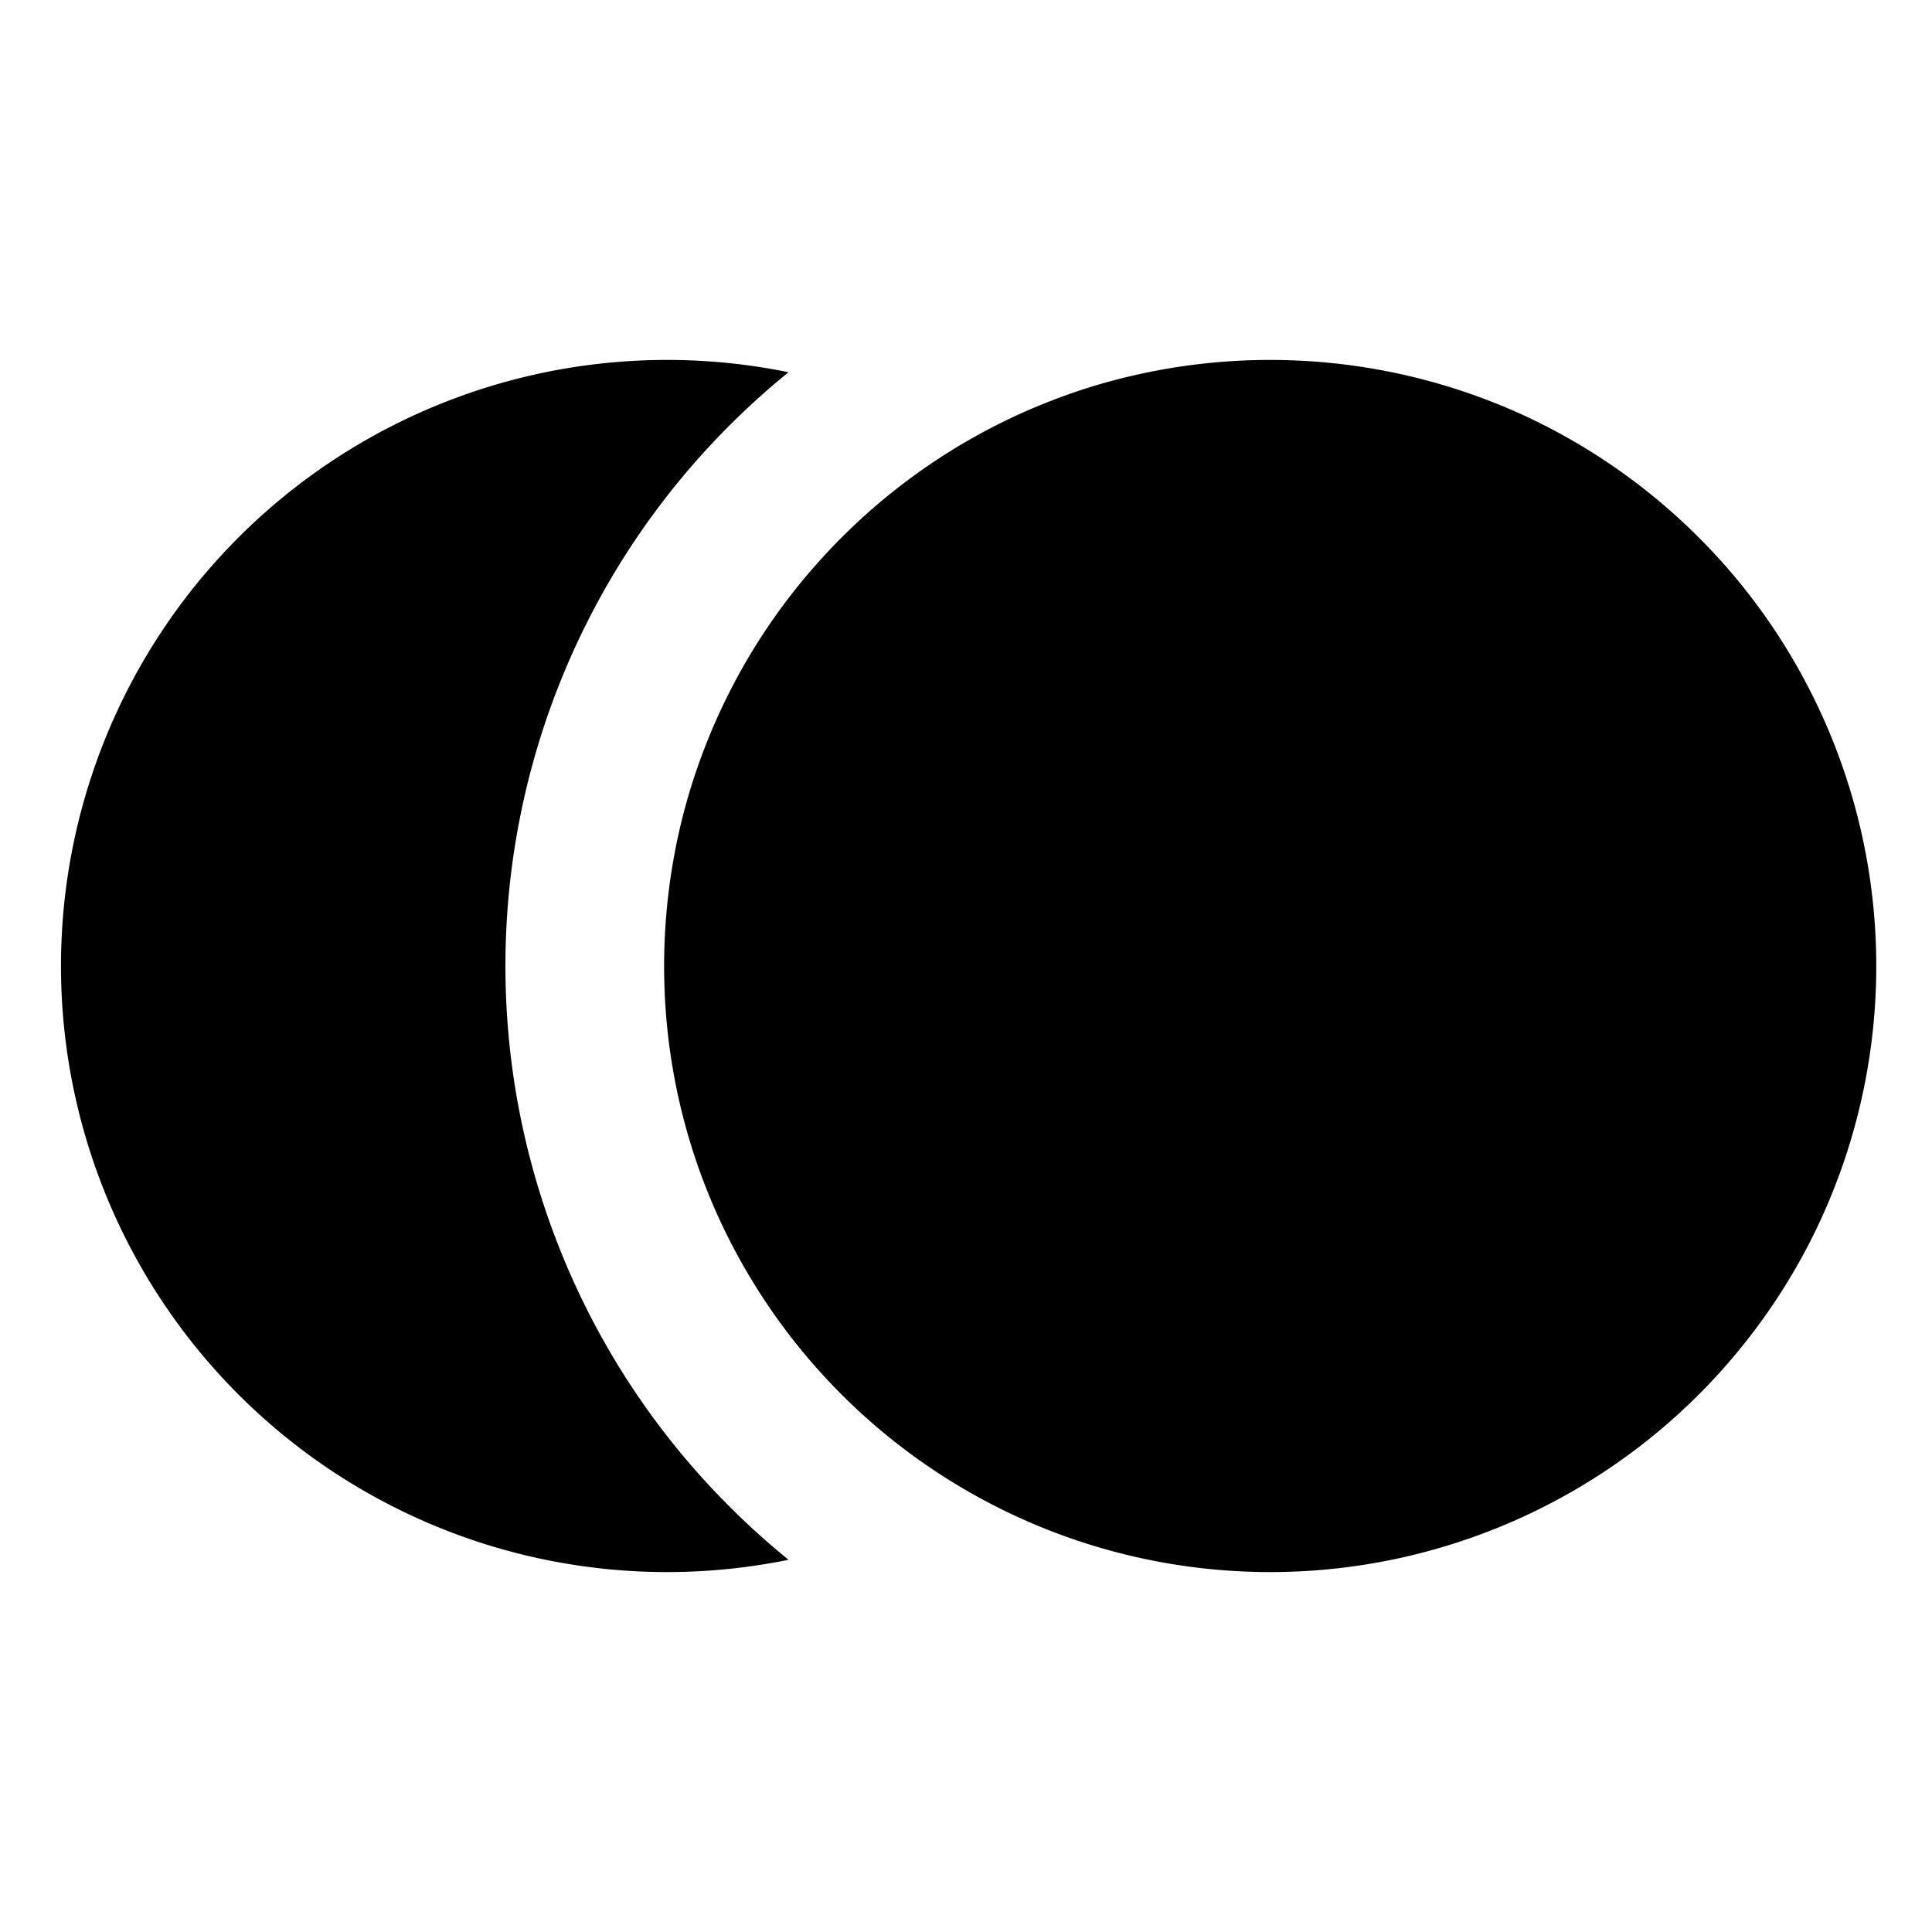 <svg xmlns="http://www.w3.org/2000/svg" viewBox="0 0 512 512">
  <path fill="currentColor" d="M149.94,334.88a202.479,202.479,0,0,1,43.405-222.151,204.91,204.91,0,0,1,15.622-14.085,160.615,160.615,0,1,0,0,314.712,204.91,204.91,0,0,1-15.622-14.085A201.875,201.875,0,0,1,149.94,334.88Z" class="ci-primary"/>
  <path fill="currentColor" d="M460.554,153.834q-1.227-1.488-2.49-2.945-2.525-2.915-5.184-5.7t-5.45-5.449q-2.788-2.659-5.7-5.185a161.12,161.12,0,0,0-18.54-13.863q-6.517-4.177-13.45-7.732-5.194-2.661-10.6-4.949a161.312,161.312,0,0,0-101.715-7.8c-1.6.4-3.194.818-4.774,1.267q-7.1,2.015-13.913,4.663-4.163,1.609-8.216,3.432-3.557,1.608-7.021,3.383-3.49,1.787-6.88,3.739-1.655.953-3.284,1.942a161.347,161.347,0,0,0-32.98,26.548c-1.3,1.367-2.574,2.764-3.829,4.176-1.306,1.47-2.593,2.956-3.845,4.473q-2.456,2.975-4.768,6.067-3.469,4.638-6.606,9.529-1.044,1.629-2.05,3.285-2.488,4.093-4.725,8.35a159.707,159.707,0,0,0-9.242,21.017c-.725,2.035-1.421,4.084-2.065,6.156a159.539,159.539,0,0,0-4.712,19.33q-.354,1.978-.658,3.972-.611,3.987-1.022,8.038A162.611,162.611,0,0,0,176,256a160.561,160.561,0,0,0,7.221,47.762q1.173,3.772,2.525,7.463a159.715,159.715,0,0,0,7.825,17.895q2.661,5.195,5.682,10.165,2.012,3.312,4.178,6.517,1.081,1.6,2.2,3.176a161.348,161.348,0,0,0,12.092,15.016q2.592,2.853,5.318,5.578a160.616,160.616,0,0,0,227.145,0q2.724-2.724,5.318-5.578,3.636-4,7-8.247a160.925,160.925,0,0,0,13.448-19.8q.967-1.681,1.894-3.388a160.73,160.73,0,0,0-17.291-178.725Z" class="ci-primary"/>
</svg>
